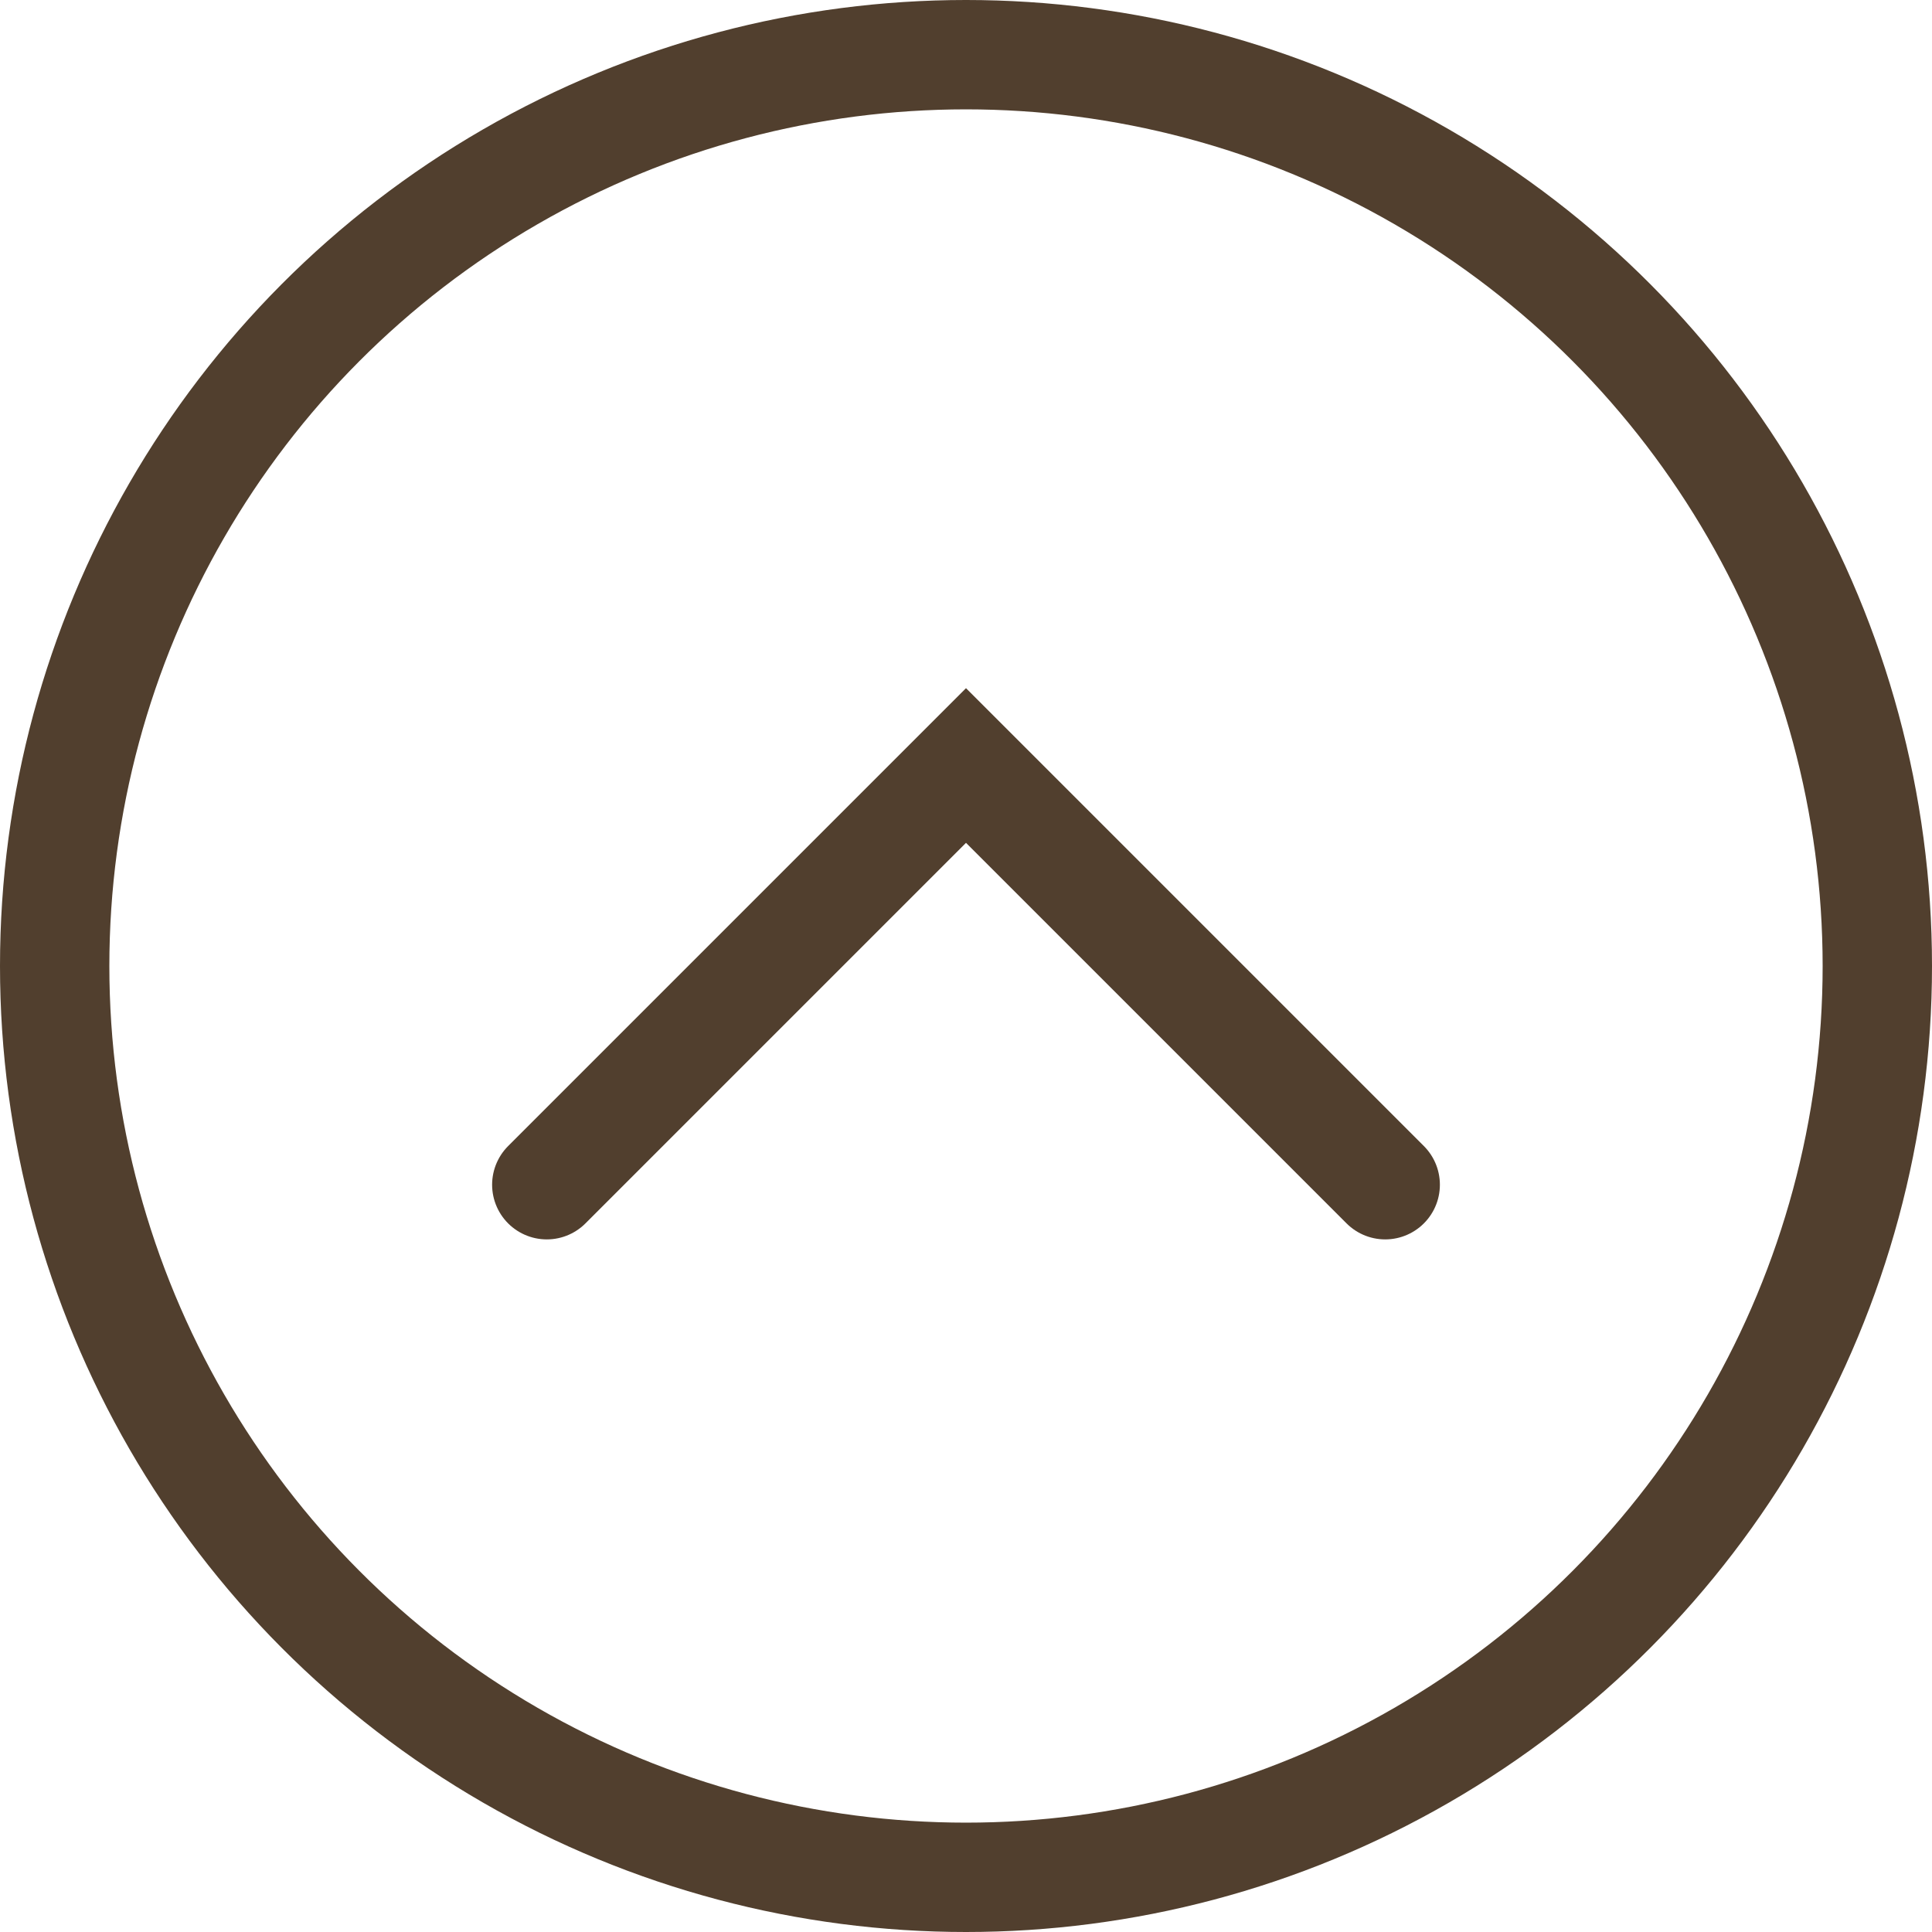 <svg width="53" height="53" viewBox="0 0 53 53" fill="none" xmlns="http://www.w3.org/2000/svg">
<circle cx="26.5" cy="26.5" r="25" stroke="#513F2E" stroke-width="3"/>
<path d="M15 32.5L26.5 21L38 32.5" stroke="#513F2E" stroke-width="3" stroke-linecap="round"/>
</svg>
